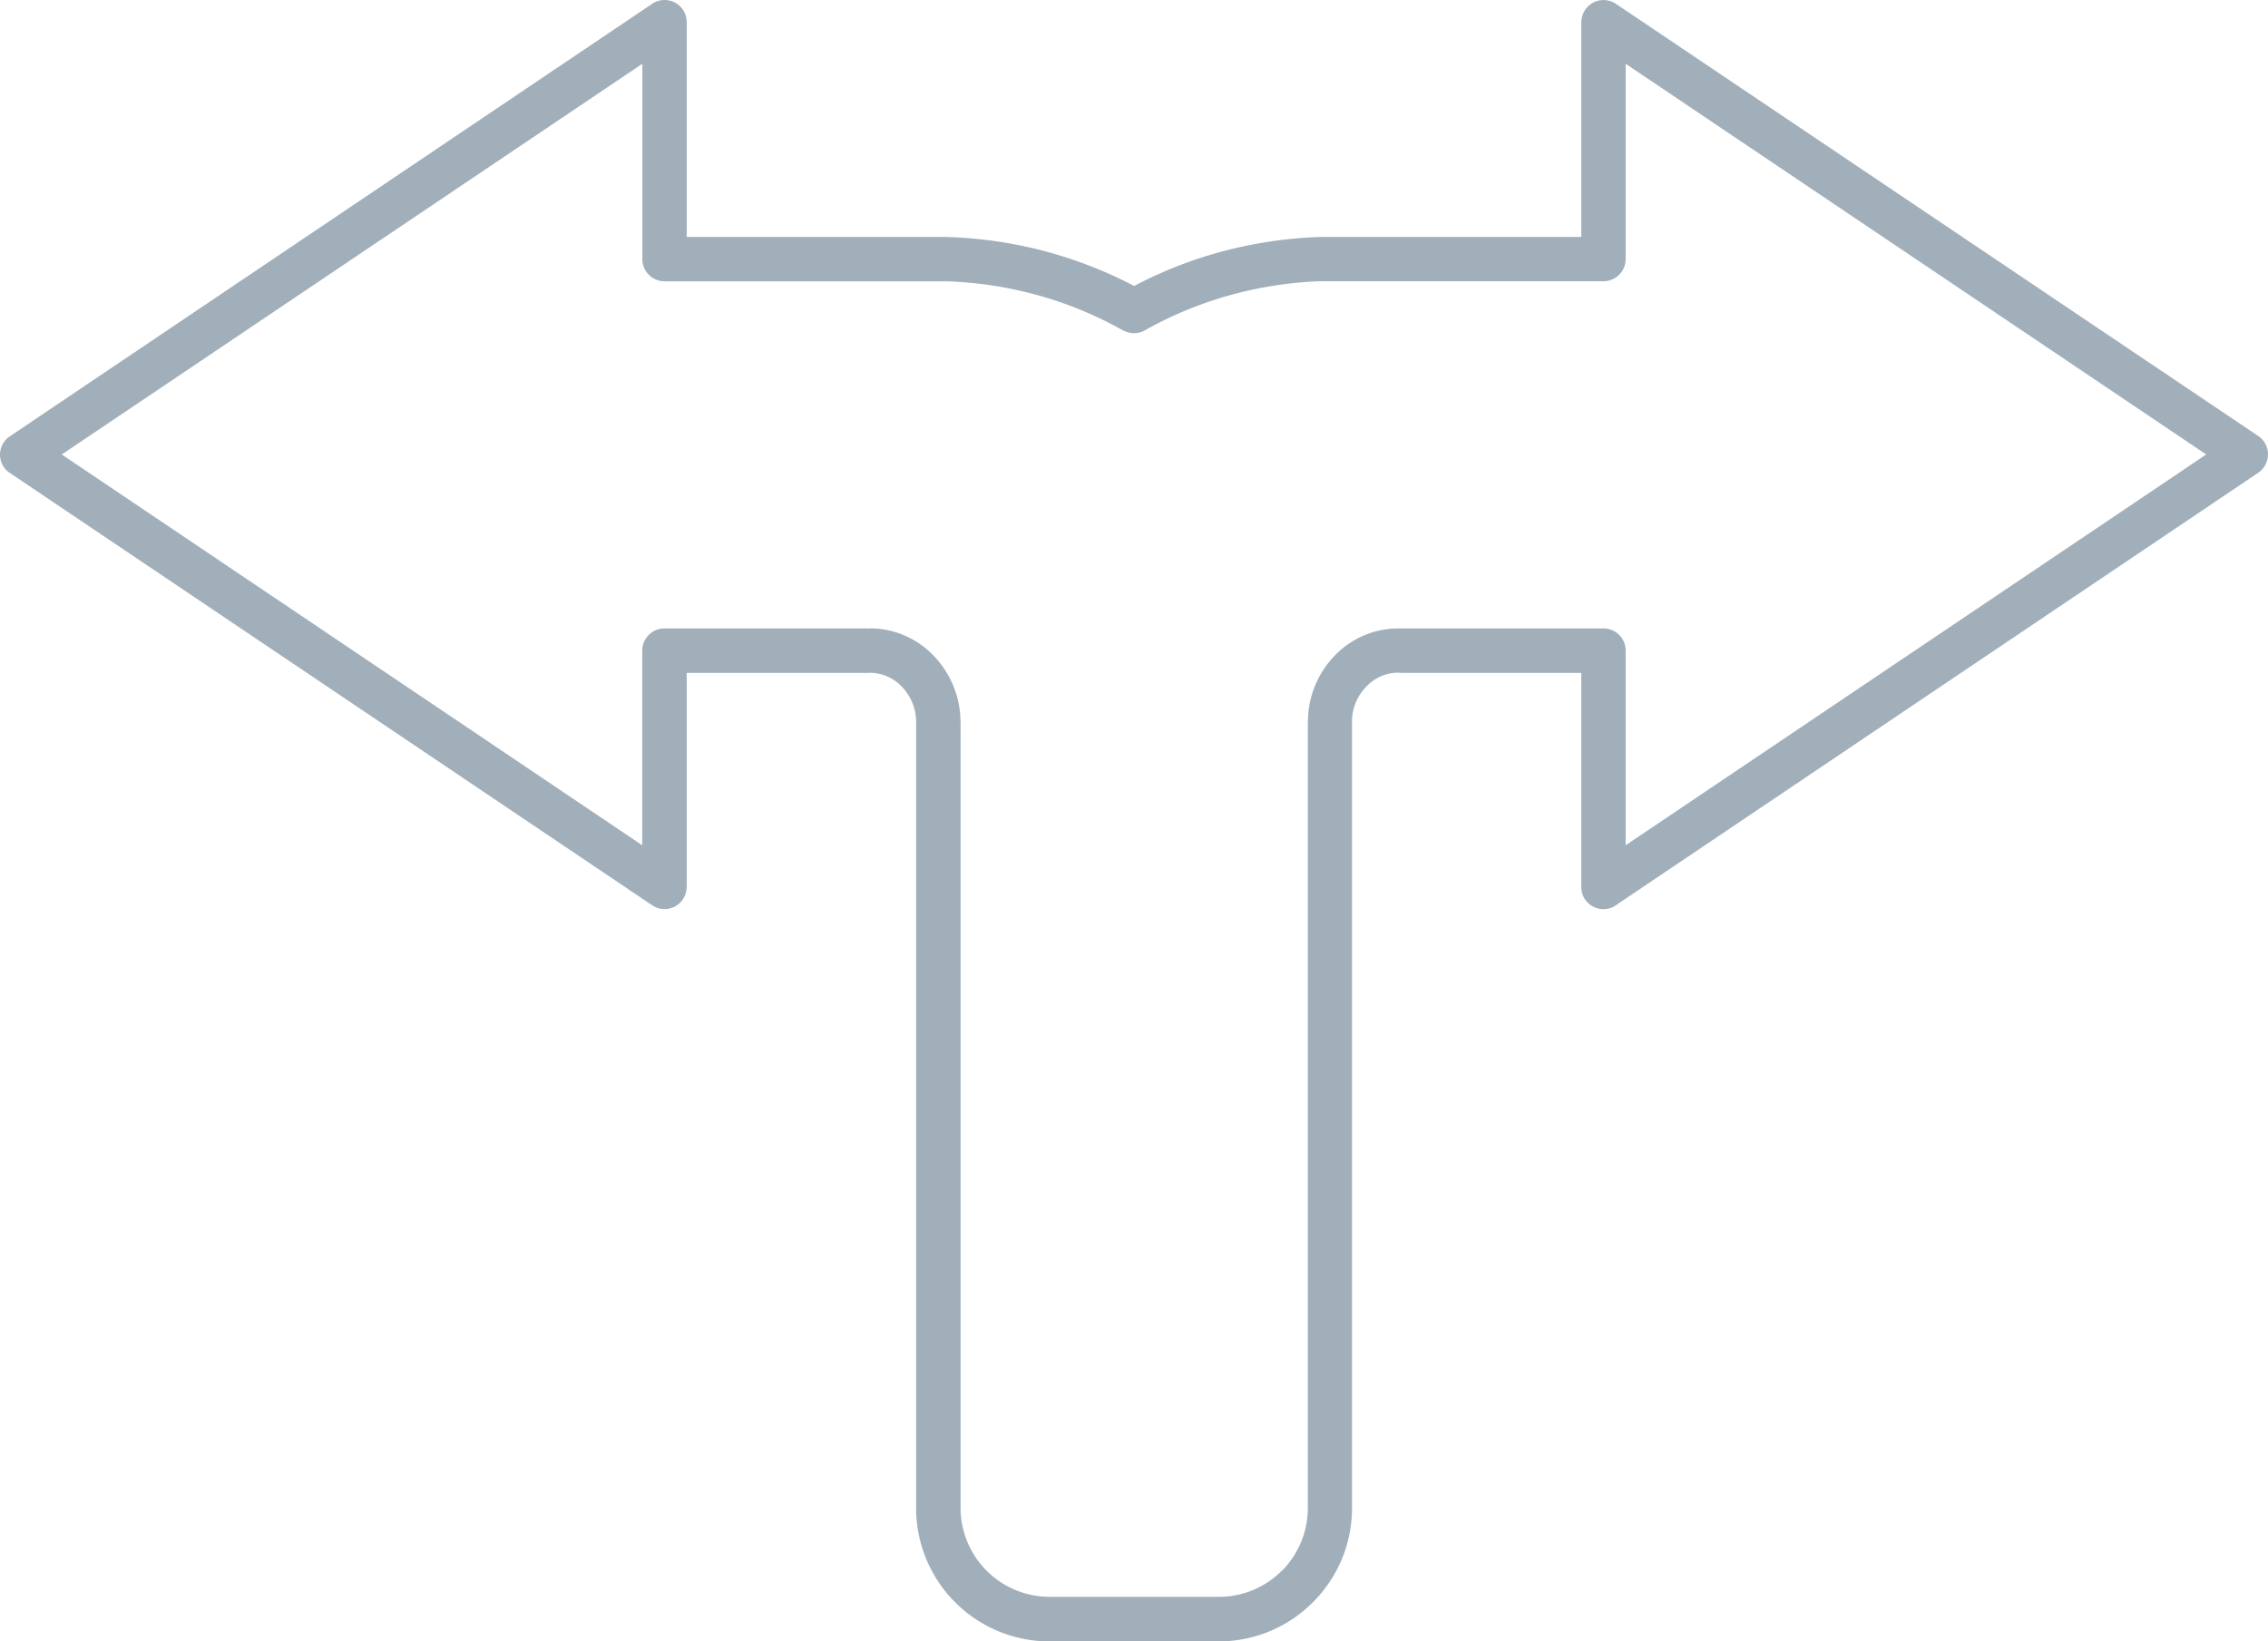 <svg xmlns="http://www.w3.org/2000/svg" viewBox="0 0 22.435 16.238"><title>left-right-turn-icon-uc-santa-barbara</title><g id="ICONS"><path d="M11.111,3.27a3.749,3.749,0,0,0-.84-.348,3.865,3.865,0,0,0-.898-.139H6.574a.22.22,0,0,1-.22-.219V.631L.611,4.496l5.742,3.866V6.437a.22.22,0,0,1,.22-.22H8.578l.013.001.014-.001H8.61V6.216a.874.874,0,0,1,.62.265.949.949,0,0,1,.27.613v.012l.001.029v.005h.001v7.779a.881.881,0,0,0,.879.878h1.676a.874.874,0,0,0,.621-.257h.002a.88.88,0,0,0,.257-.621V7.14a.119.119,0,0,1,.002-.025V7.094h0a.942.942,0,0,1,.269-.613.87.87,0,0,1,.619-.264h.005l.027.001V6.217H15.862a.219.219,0,0,1,.219.22v1.925l5.743-3.866L16.081.631v1.932a.219.219,0,0,1-.219.219H13.054a3.885,3.885,0,0,0-.89.139,3.764,3.764,0,0,0-.839.347.218.218,0,0,1-.214,0V3.27Zm-.724-.771a4.28,4.28,0,0,1,.832.33,4.215,4.215,0,0,1,.829-.33,4.324,4.324,0,0,1,.989-.154l.017-.001h2.588V.219h.001a.219.219,0,0,1,.34-.182l6.355,4.276a.215.215,0,0,1,.06.06.22.22,0,0,1-.06.304L15.998,8.946a.215.215,0,0,1-.137.048.219.219,0,0,1-.219-.219v-2.118H13.857V6.656h-.005l-.032-.001a.432.432,0,0,0-.301.134.498.498,0,0,0-.145.326h0v7.805a1.314,1.314,0,0,1-.386.93l-.001.001a1.315,1.315,0,0,1-.931.387H10.38A1.32,1.32,0,0,1,9.062,14.92V7.14h0V7.115a.505.505,0,0,0-.145-.326.434.434,0,0,0-.307-.133V6.655l-.007.001-.024.001H6.793v2.118H6.792a.218.218,0,0,1-.34.181L.098,4.679a.206.206,0,0,1-.061-.06.218.218,0,0,1,.061-.303L6.436.048A.222.222,0,0,1,6.574,0a.219.219,0,0,1,.219.219V2.344h2.579V2.345h.007A4.28,4.28,0,0,1,10.387,2.499Z" style="fill:#a1afba;fill-rule:evenodd"/></g></svg>